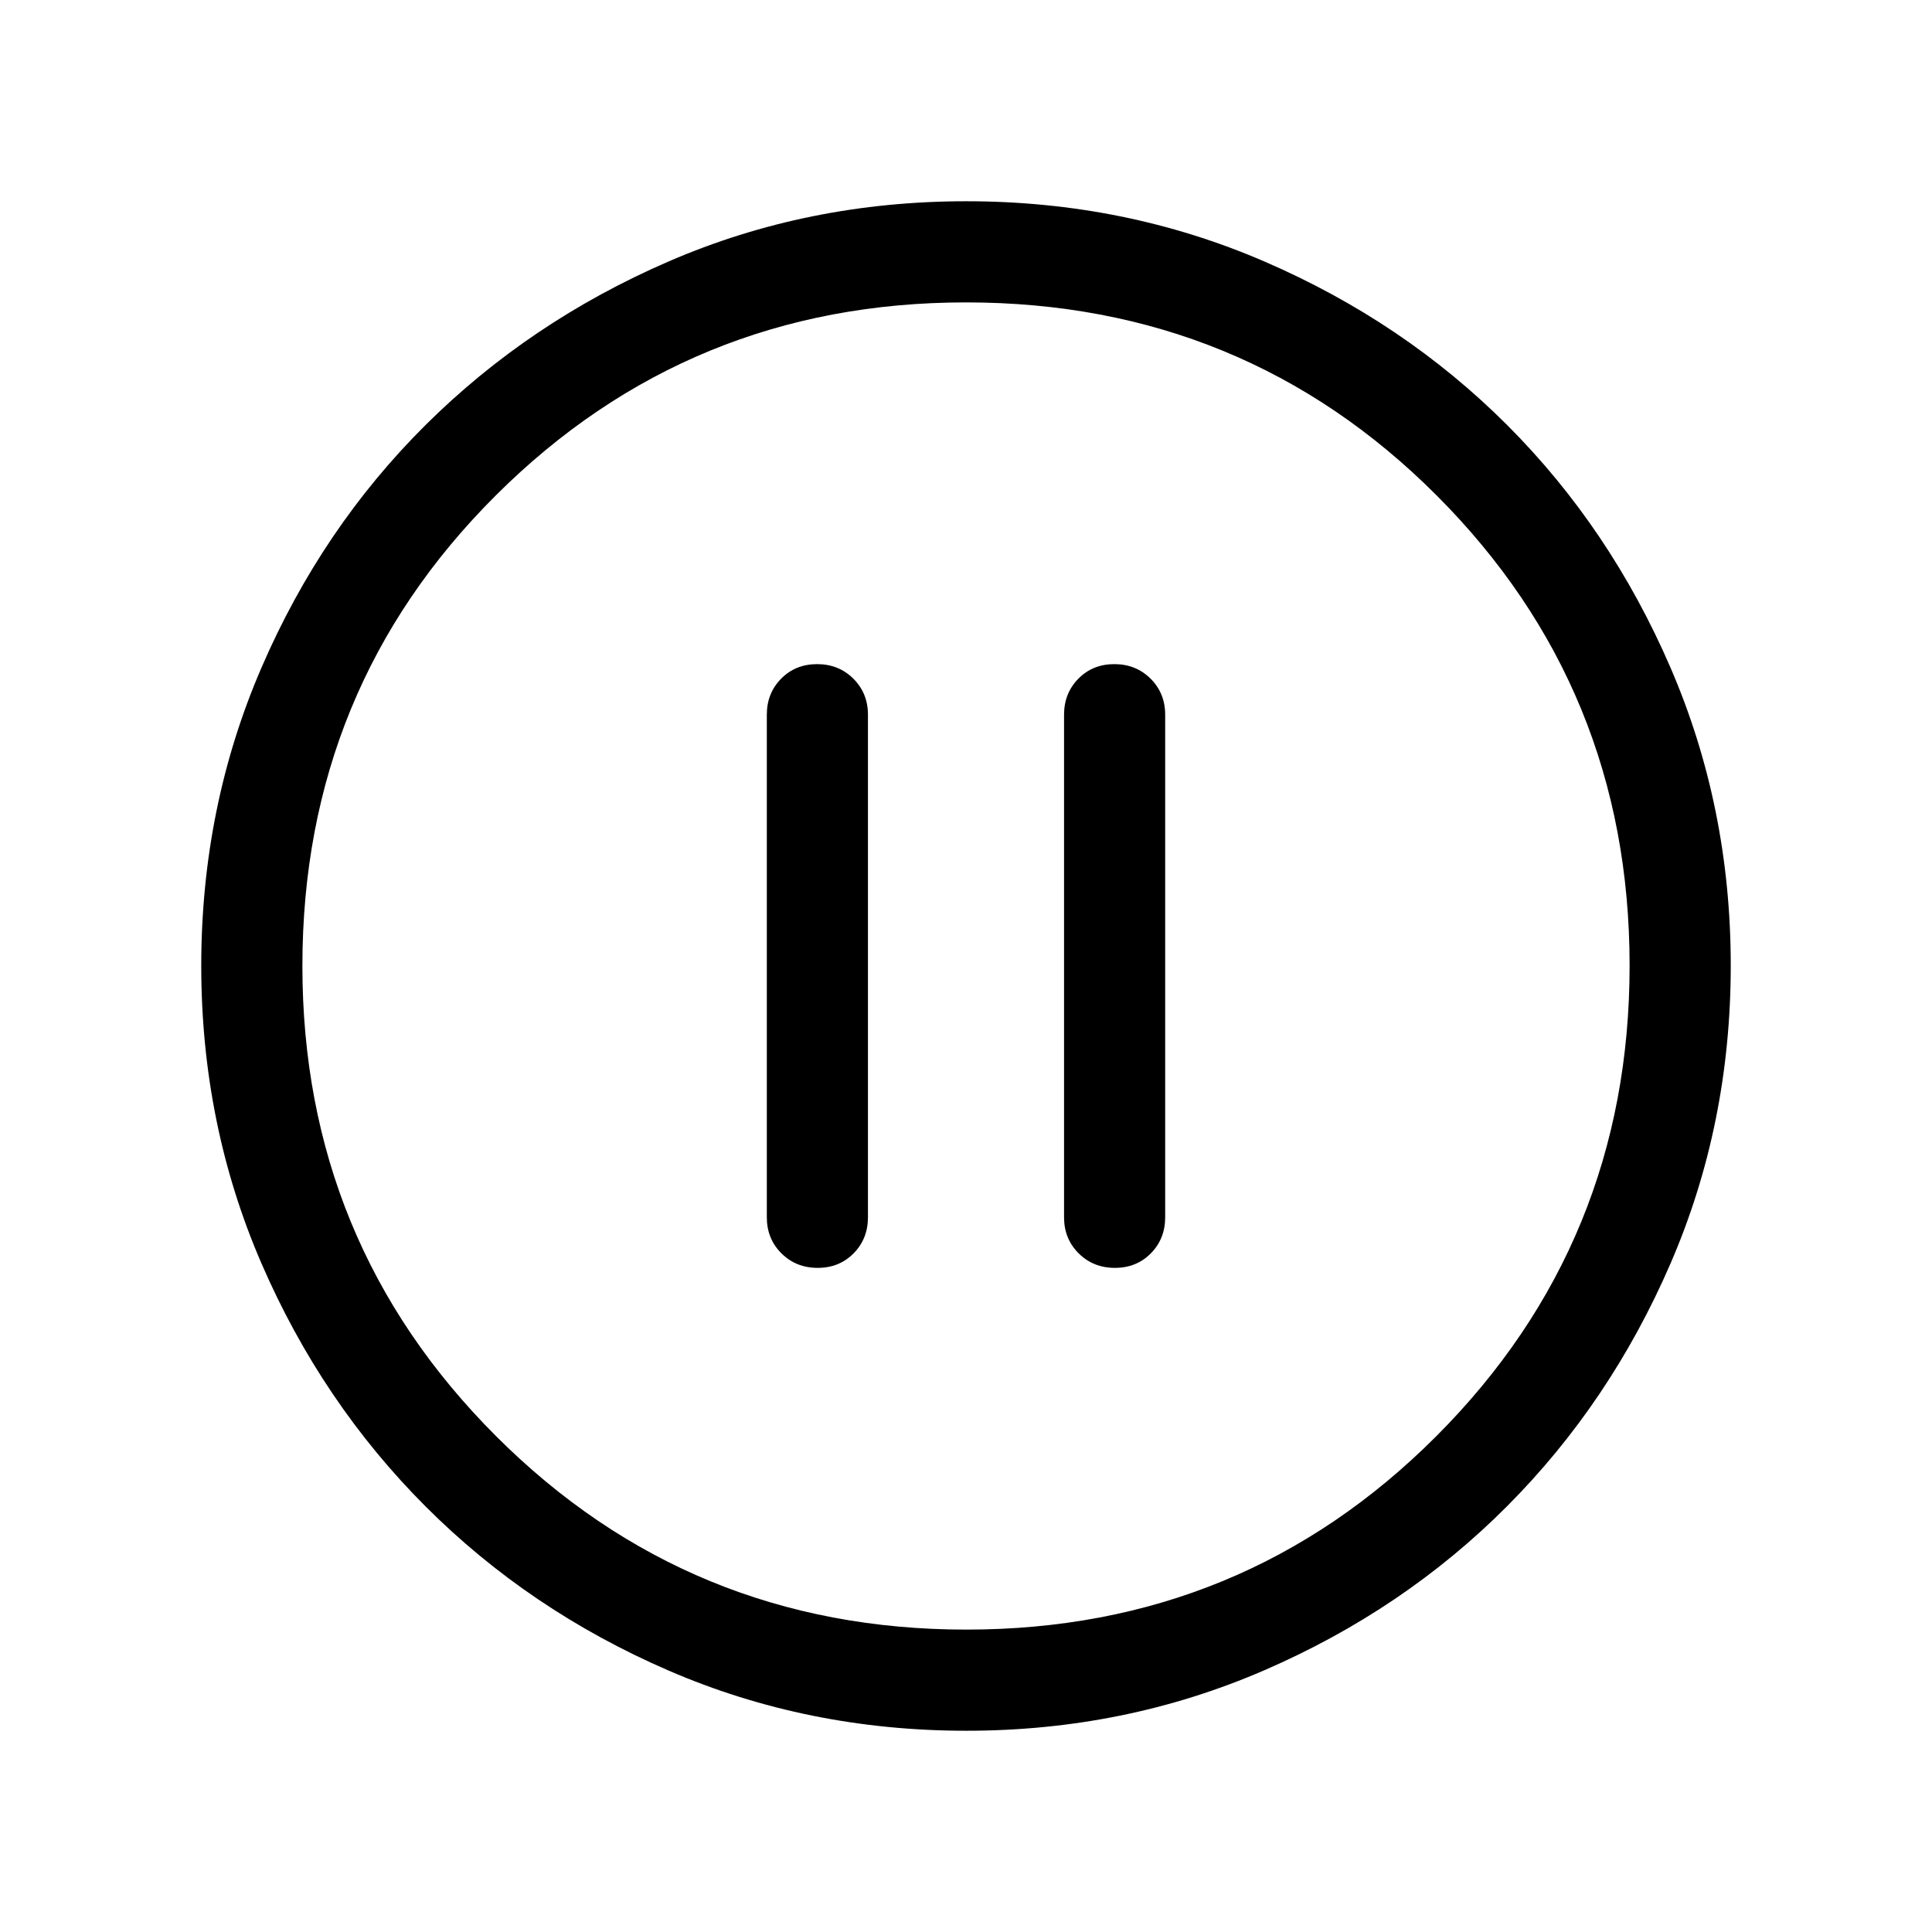 <svg xmlns="http://www.w3.org/2000/svg" viewBox="0 -960 960 960" width="32" height="32"><path d="M406.29-330q10.74 0 17.86-7.22 7.13-7.23 7.13-17.91v-249.74q0-10.68-7.26-17.91-7.26-7.22-18-7.22t-17.87 7.22q-7.12 7.23-7.12 17.91v249.74q0 10.68 7.26 17.91 7.26 7.22 18 7.22Zm147.69 0q10.74 0 17.87-7.22 7.12-7.23 7.12-17.91v-249.74q0-10.68-7.26-17.91-7.26-7.22-18-7.22t-17.86 7.22q-7.13 7.23-7.13 17.91v249.74q0 10.68 7.26 17.91 7.26 7.22 18 7.22Zm-73.74 230q-78.91 0-148.05-29.92-69.14-29.92-120.73-81.54-51.59-51.63-81.53-120.73Q100-401.3 100-480.14q0-78.84 29.92-148.1 29.92-69.27 81.54-120.58 51.63-51.31 120.73-81.25Q401.3-860 480.14-860q78.84 0 148.1 29.92 69.27 29.92 120.58 81.21 51.31 51.29 81.25 120.63Q860-558.9 860-480.24q0 78.91-29.92 148.05-29.92 69.14-81.21 120.61-51.29 51.47-120.63 81.52Q558.9-100 480.24-100Zm-.03-50.26q137.58 0 233.56-96.18 95.97-96.18 95.97-233.77 0-137.58-95.83-233.56-95.83-95.97-233.91-95.97-137.38 0-233.56 95.83T150.26-480q0 137.38 96.18 233.56t233.77 96.18ZM480-480Z"/></svg>